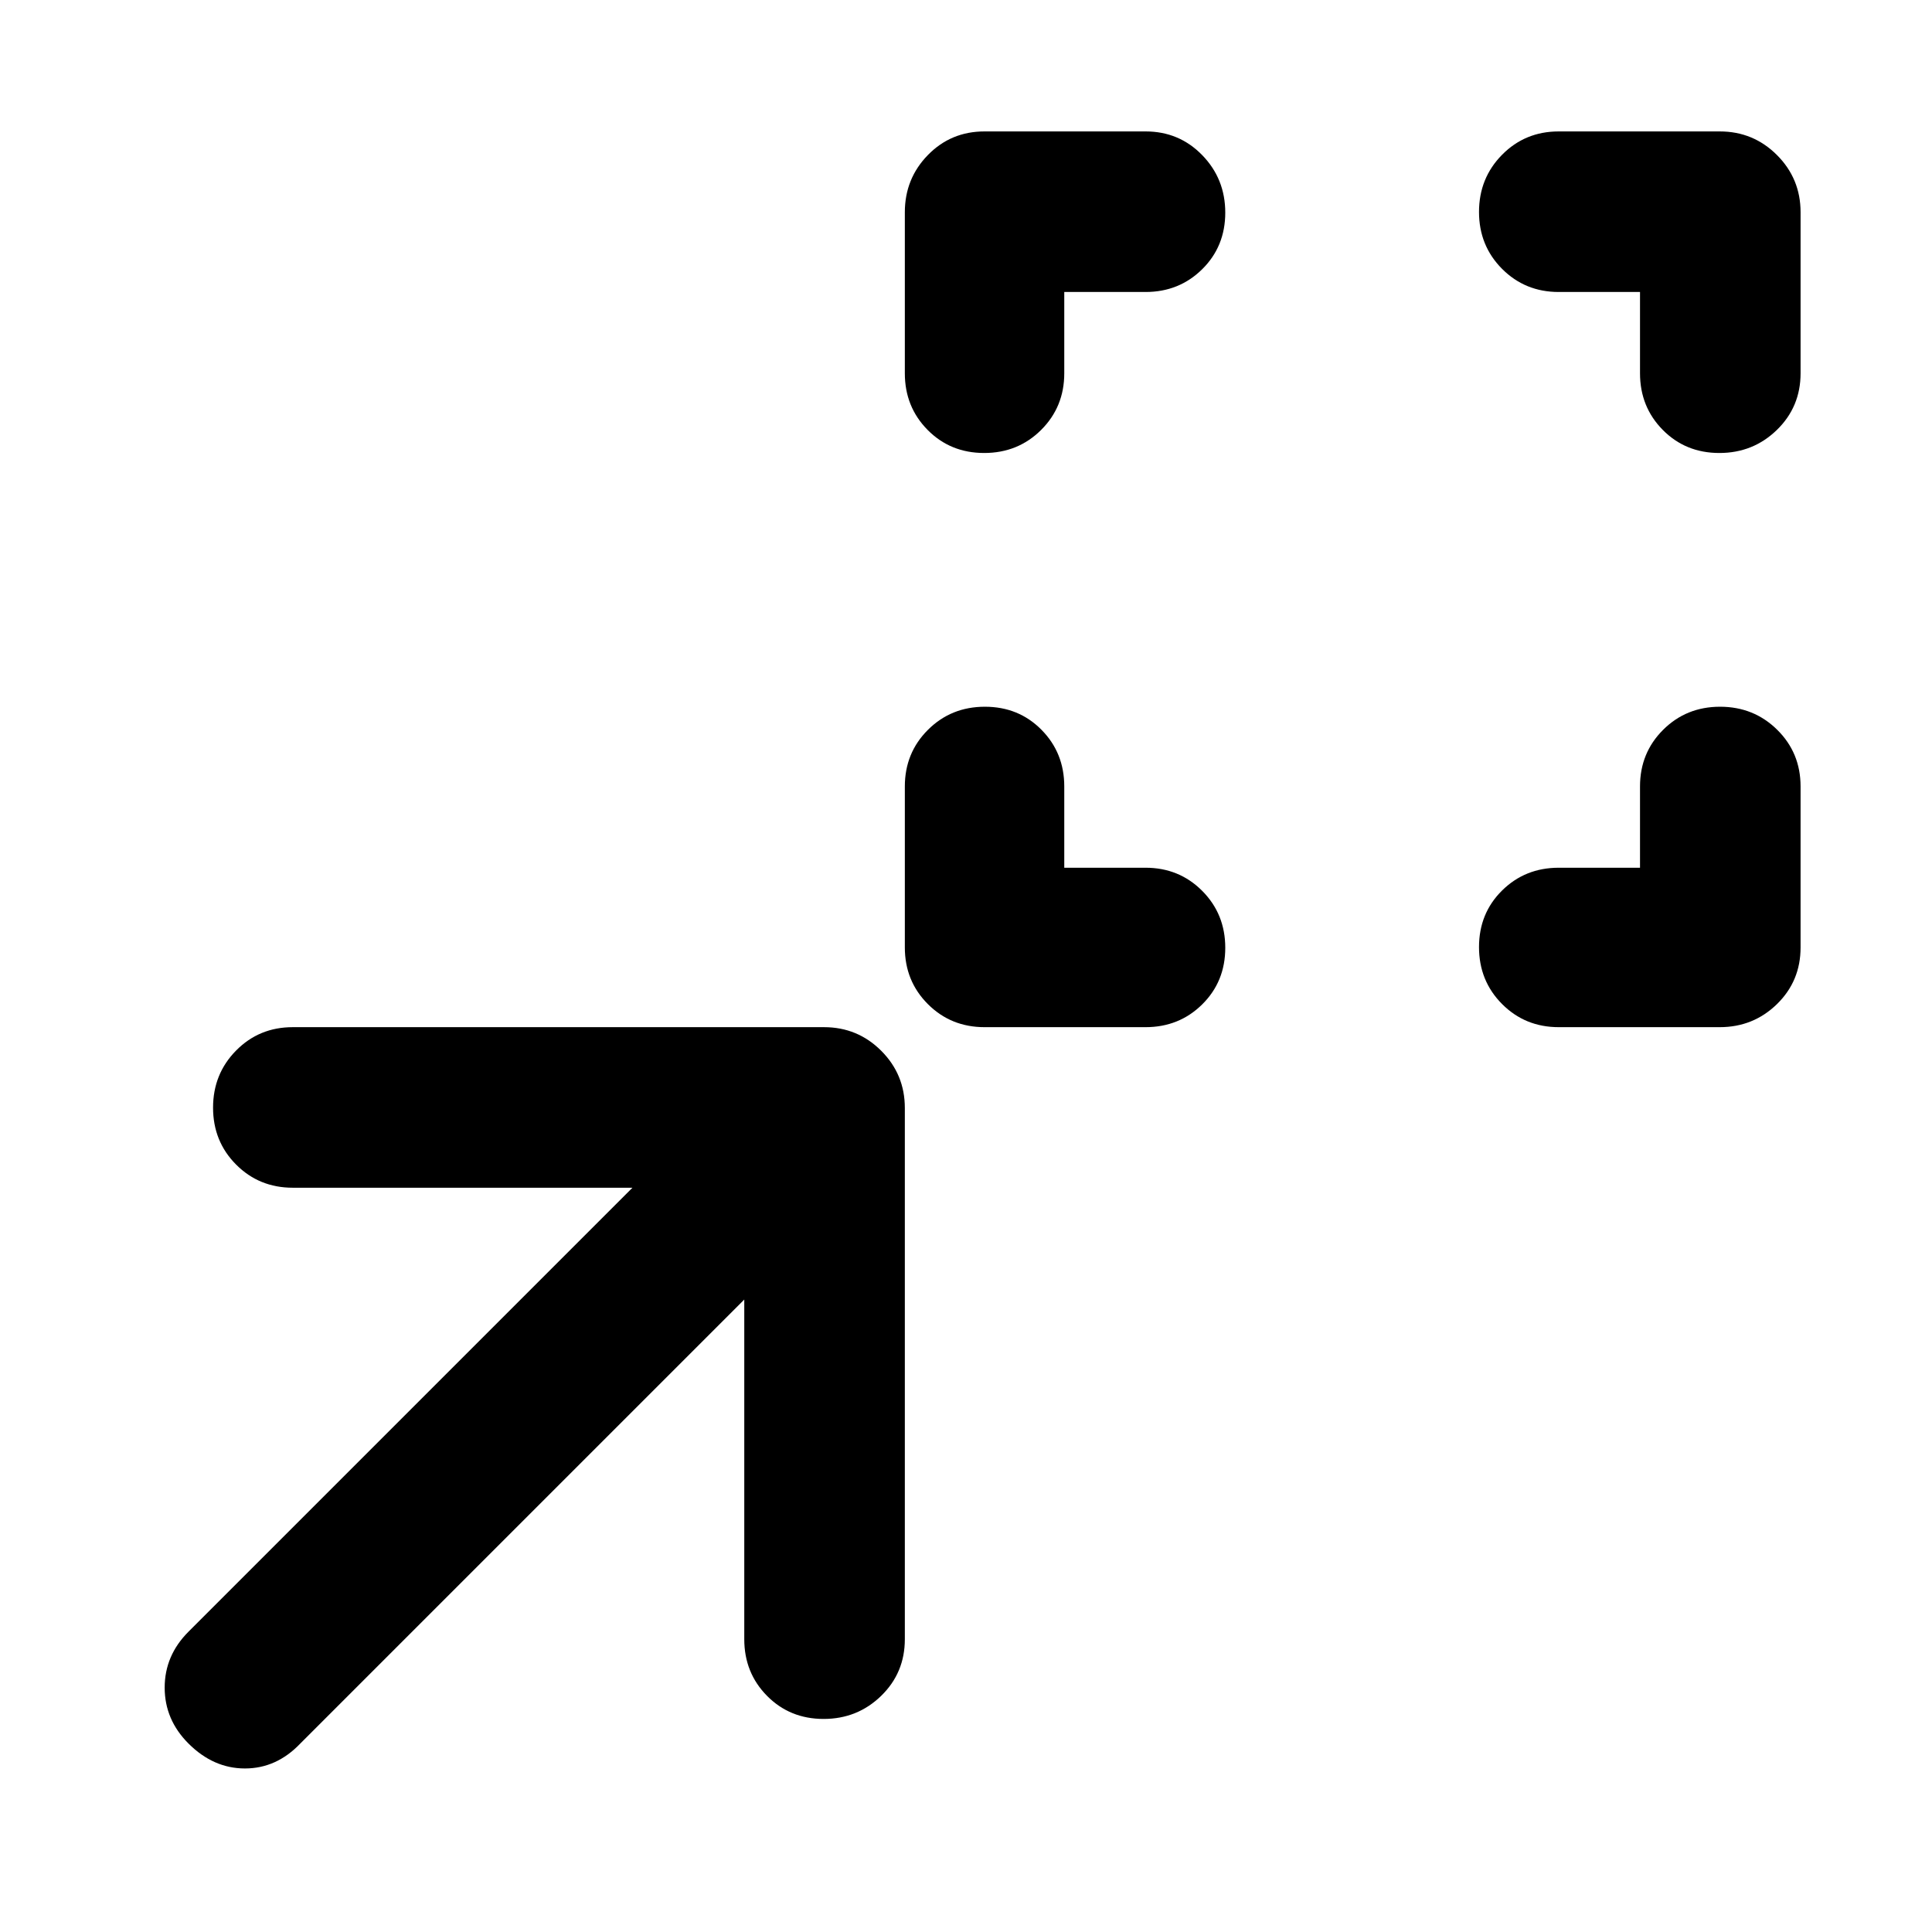 <svg xmlns="http://www.w3.org/2000/svg" width="48" height="48" viewBox="0 -960 960 960"><path d="M528.828-528.828h40.39q16.707 0 28.158 11.502 11.452 11.502 11.452 28.283t-11.452 28.108q-11.451 11.326-28.158 11.326h-80q-16.706 0-28.158-11.451-11.451-11.452-11.451-28.158v-80q0-16.707 11.502-28.158 11.502-11.452 28.283-11.452t28.107 11.452q11.327 11.451 11.327 28.158v40.39Zm286.085 0v-40.39q0-16.707 11.501-28.158 11.502-11.452 28.283-11.452 16.782 0 28.391 11.452 11.608 11.451 11.608 28.158v80q0 16.706-11.733 28.158-11.734 11.451-28.441 11.451h-80q-16.707 0-28.158-11.502t-11.451-28.283q0-16.781 11.451-28.107 11.451-11.327 28.158-11.327h40.391ZM528.828-814.913v40.391q0 16.707-11.502 28.158t-28.283 11.451q-16.781 0-28.108-11.451-11.326-11.451-11.326-28.158v-80q0-16.707 11.451-28.441 11.452-11.733 28.158-11.733h80q16.707 0 28.158 11.784 11.452 11.784 11.452 28.565 0 16.782-11.452 28.108-11.451 11.326-28.158 11.326h-40.39Zm286.085 0h-40.391q-16.707 0-28.158-11.501-11.451-11.502-11.451-28.283 0-16.782 11.451-28.391 11.451-11.608 28.158-11.608h80q16.707 0 28.441 11.733 11.733 11.734 11.733 28.441v80q0 16.707-11.784 28.158t-28.565 11.451q-16.782 0-28.108-11.451t-11.326-28.158v-40.391ZM369.826-314.26 149.218-93.652Q137.391-81.26 121.717-81.26q-15.674 0-28.065-12.392-11.826-11.826-11.826-27.783 0-15.956 11.826-27.783L314.26-369.826H145.478q-16.707 0-28.158-11.501-11.451-11.502-11.451-28.283T117.32-438q11.451-11.609 28.158-11.609h263.957q16.706 0 28.44 11.734 11.734 11.734 11.734 28.44v263.957q0 16.707-11.784 28.158t-28.566 11.451q-16.781 0-28.107-11.451t-11.326-28.158V-314.26Z"/></svg>